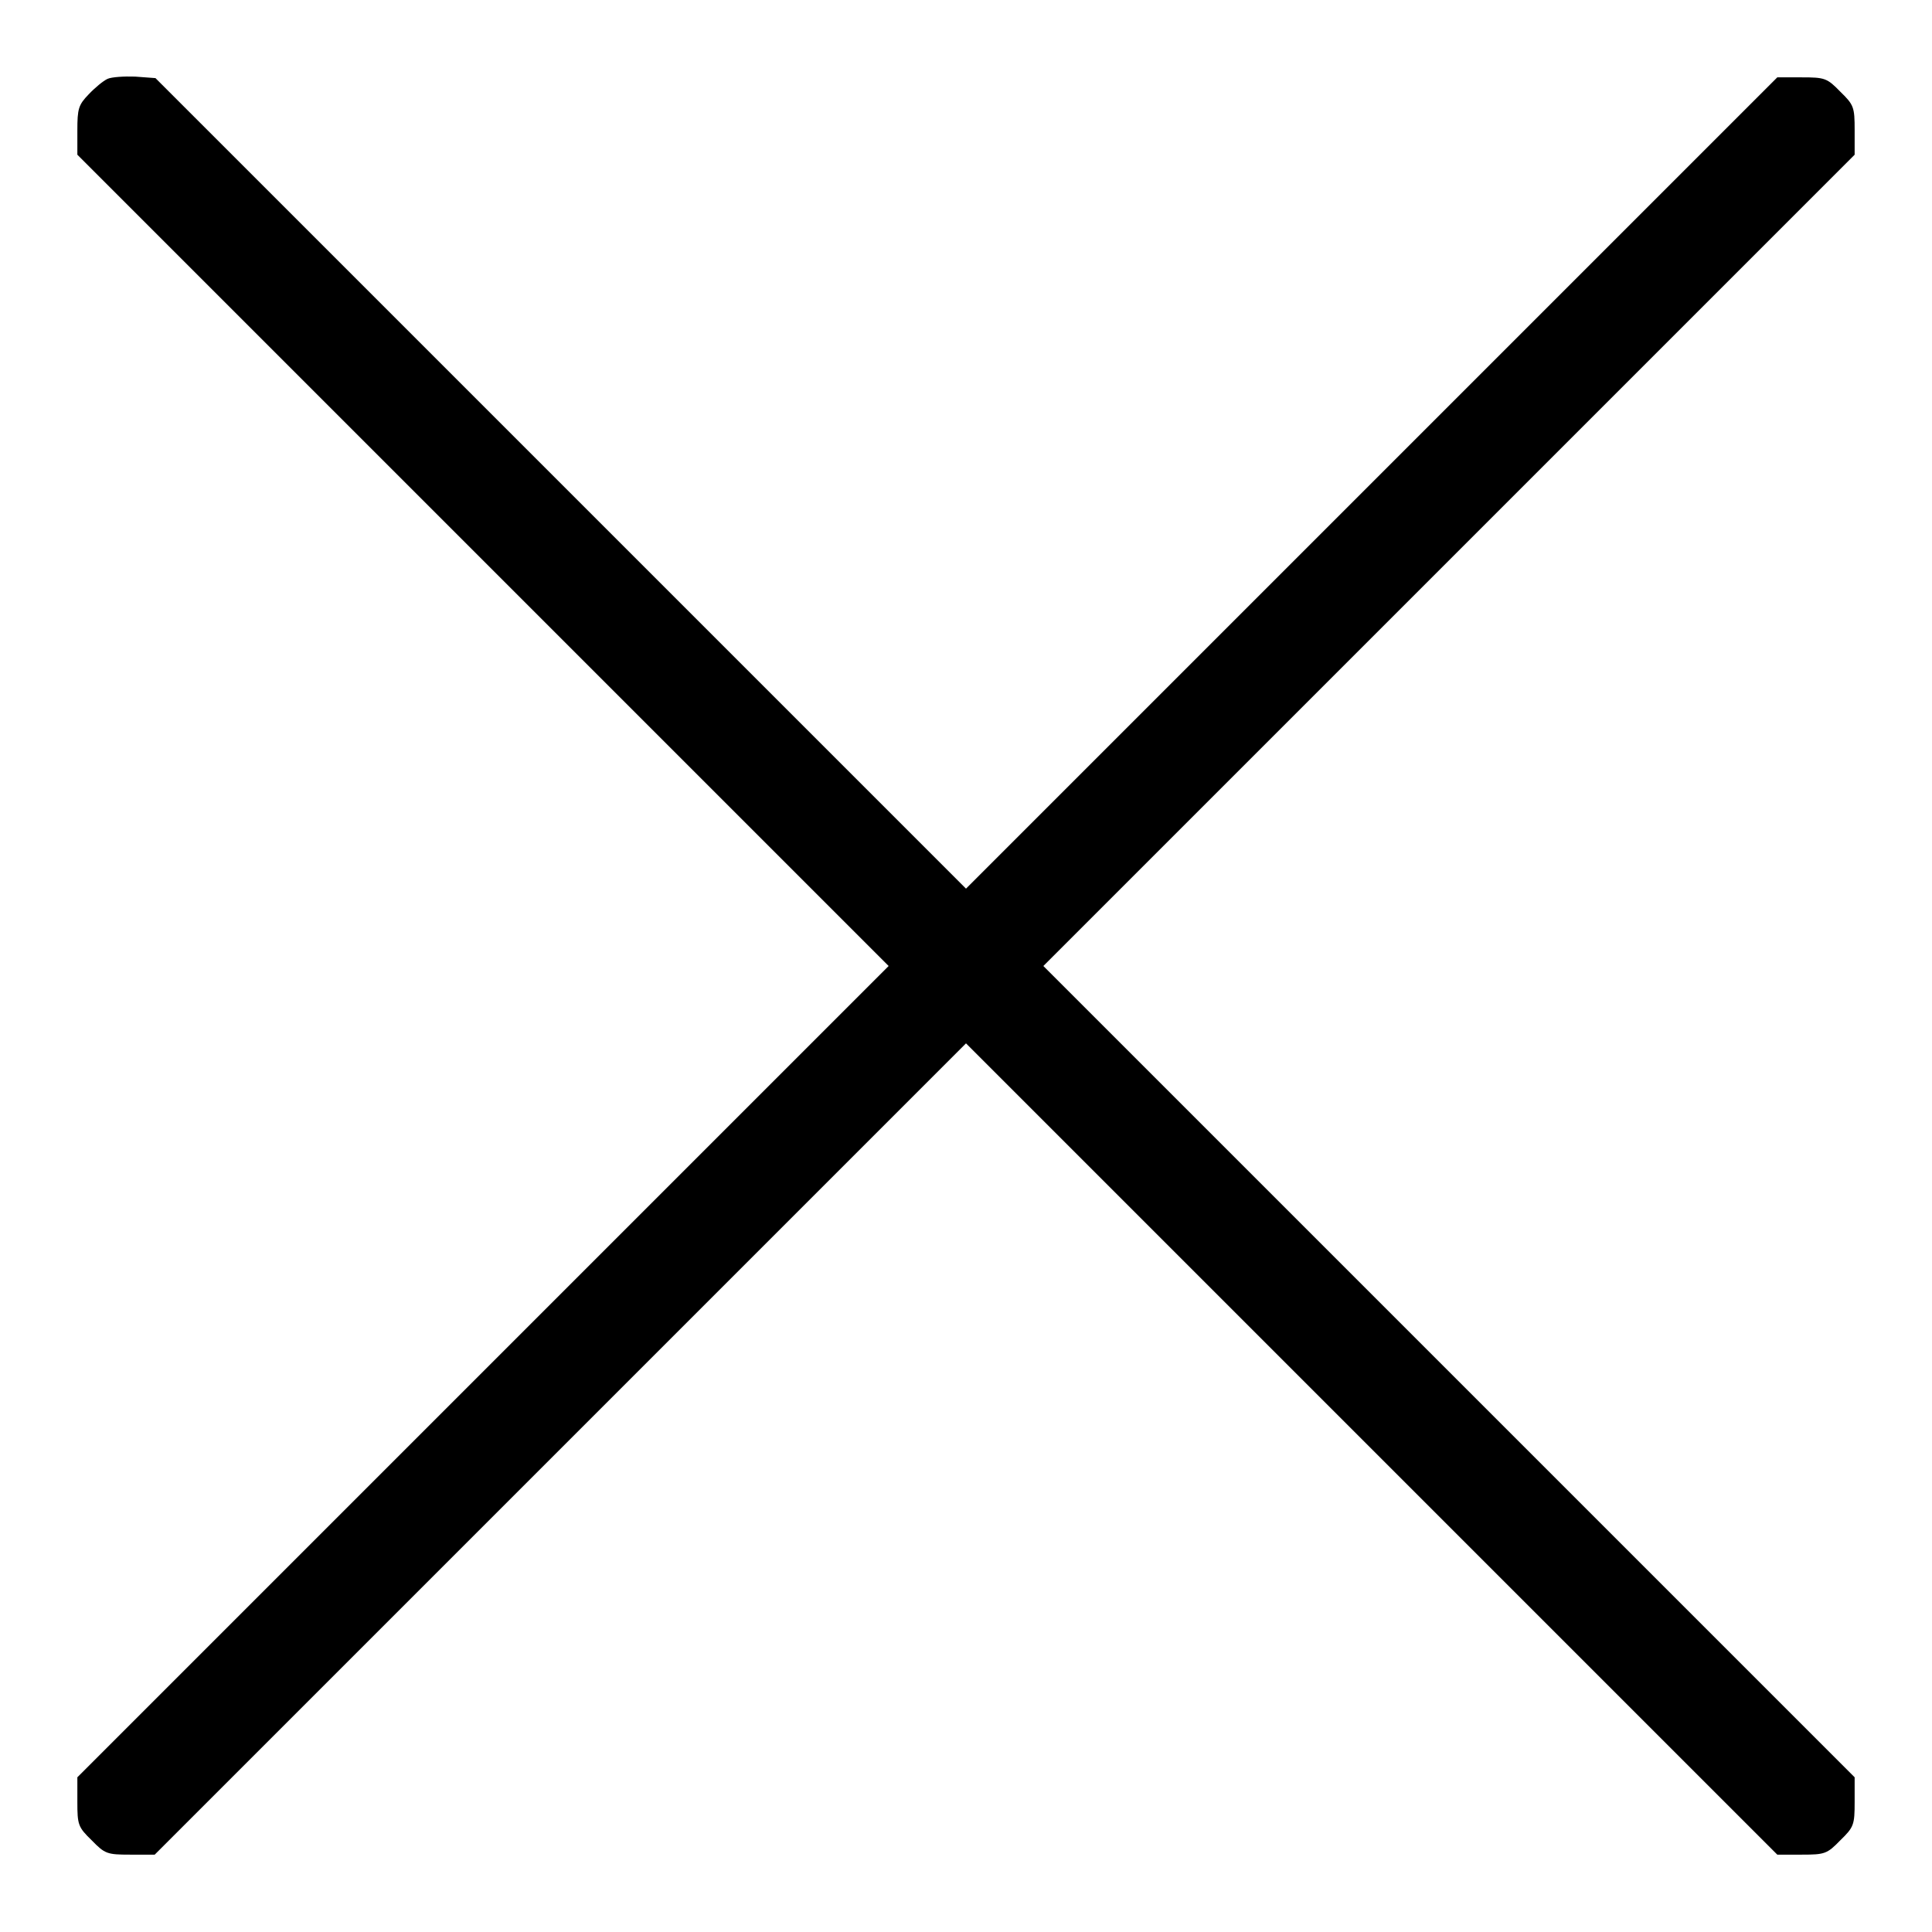 <?xml version="1.0" standalone="no"?>
<!DOCTYPE svg PUBLIC "-//W3C//DTD SVG 20010904//EN"
 "http://www.w3.org/TR/2001/REC-SVG-20010904/DTD/svg10.dtd">
<svg version="1.0" xmlns="http://www.w3.org/2000/svg"
 width="512pt" height="512pt" viewBox="0 0 512 512"
 preserveAspectRatio="xMidYMid meet">

<g transform="translate(0,512) scale(0.1,-0.1)"
fill="#000000" stroke="none">
<path d="M285 4911 c-11 -5 -33 -23 -50 -41 -27 -28 -30 -38 -30 -96 l0 -64
1075 -1075 1075 -1075 -1075 -1075 -1075 -1075 0 -65 c0 -61 2 -67 38 -102 35
-36 41 -38 102 -38 l65 0 1075 1075 1075 1075 1075 -1075 1075 -1075 65 0 c61
0 67 2 102 38 36 35 38 41 38 102 l0 65 -1075 1075 -1075 1075 1075 1075 1075
1075 0 65 c0 61 -2 67 -38 102 -35 36 -41 38 -102 38 l-65 0 -1075 -1075
-1075 -1075 -1074 1074 -1074 1074 -54 4 c-29 1 -62 -1 -73 -6z"/>
</g>
</svg>
